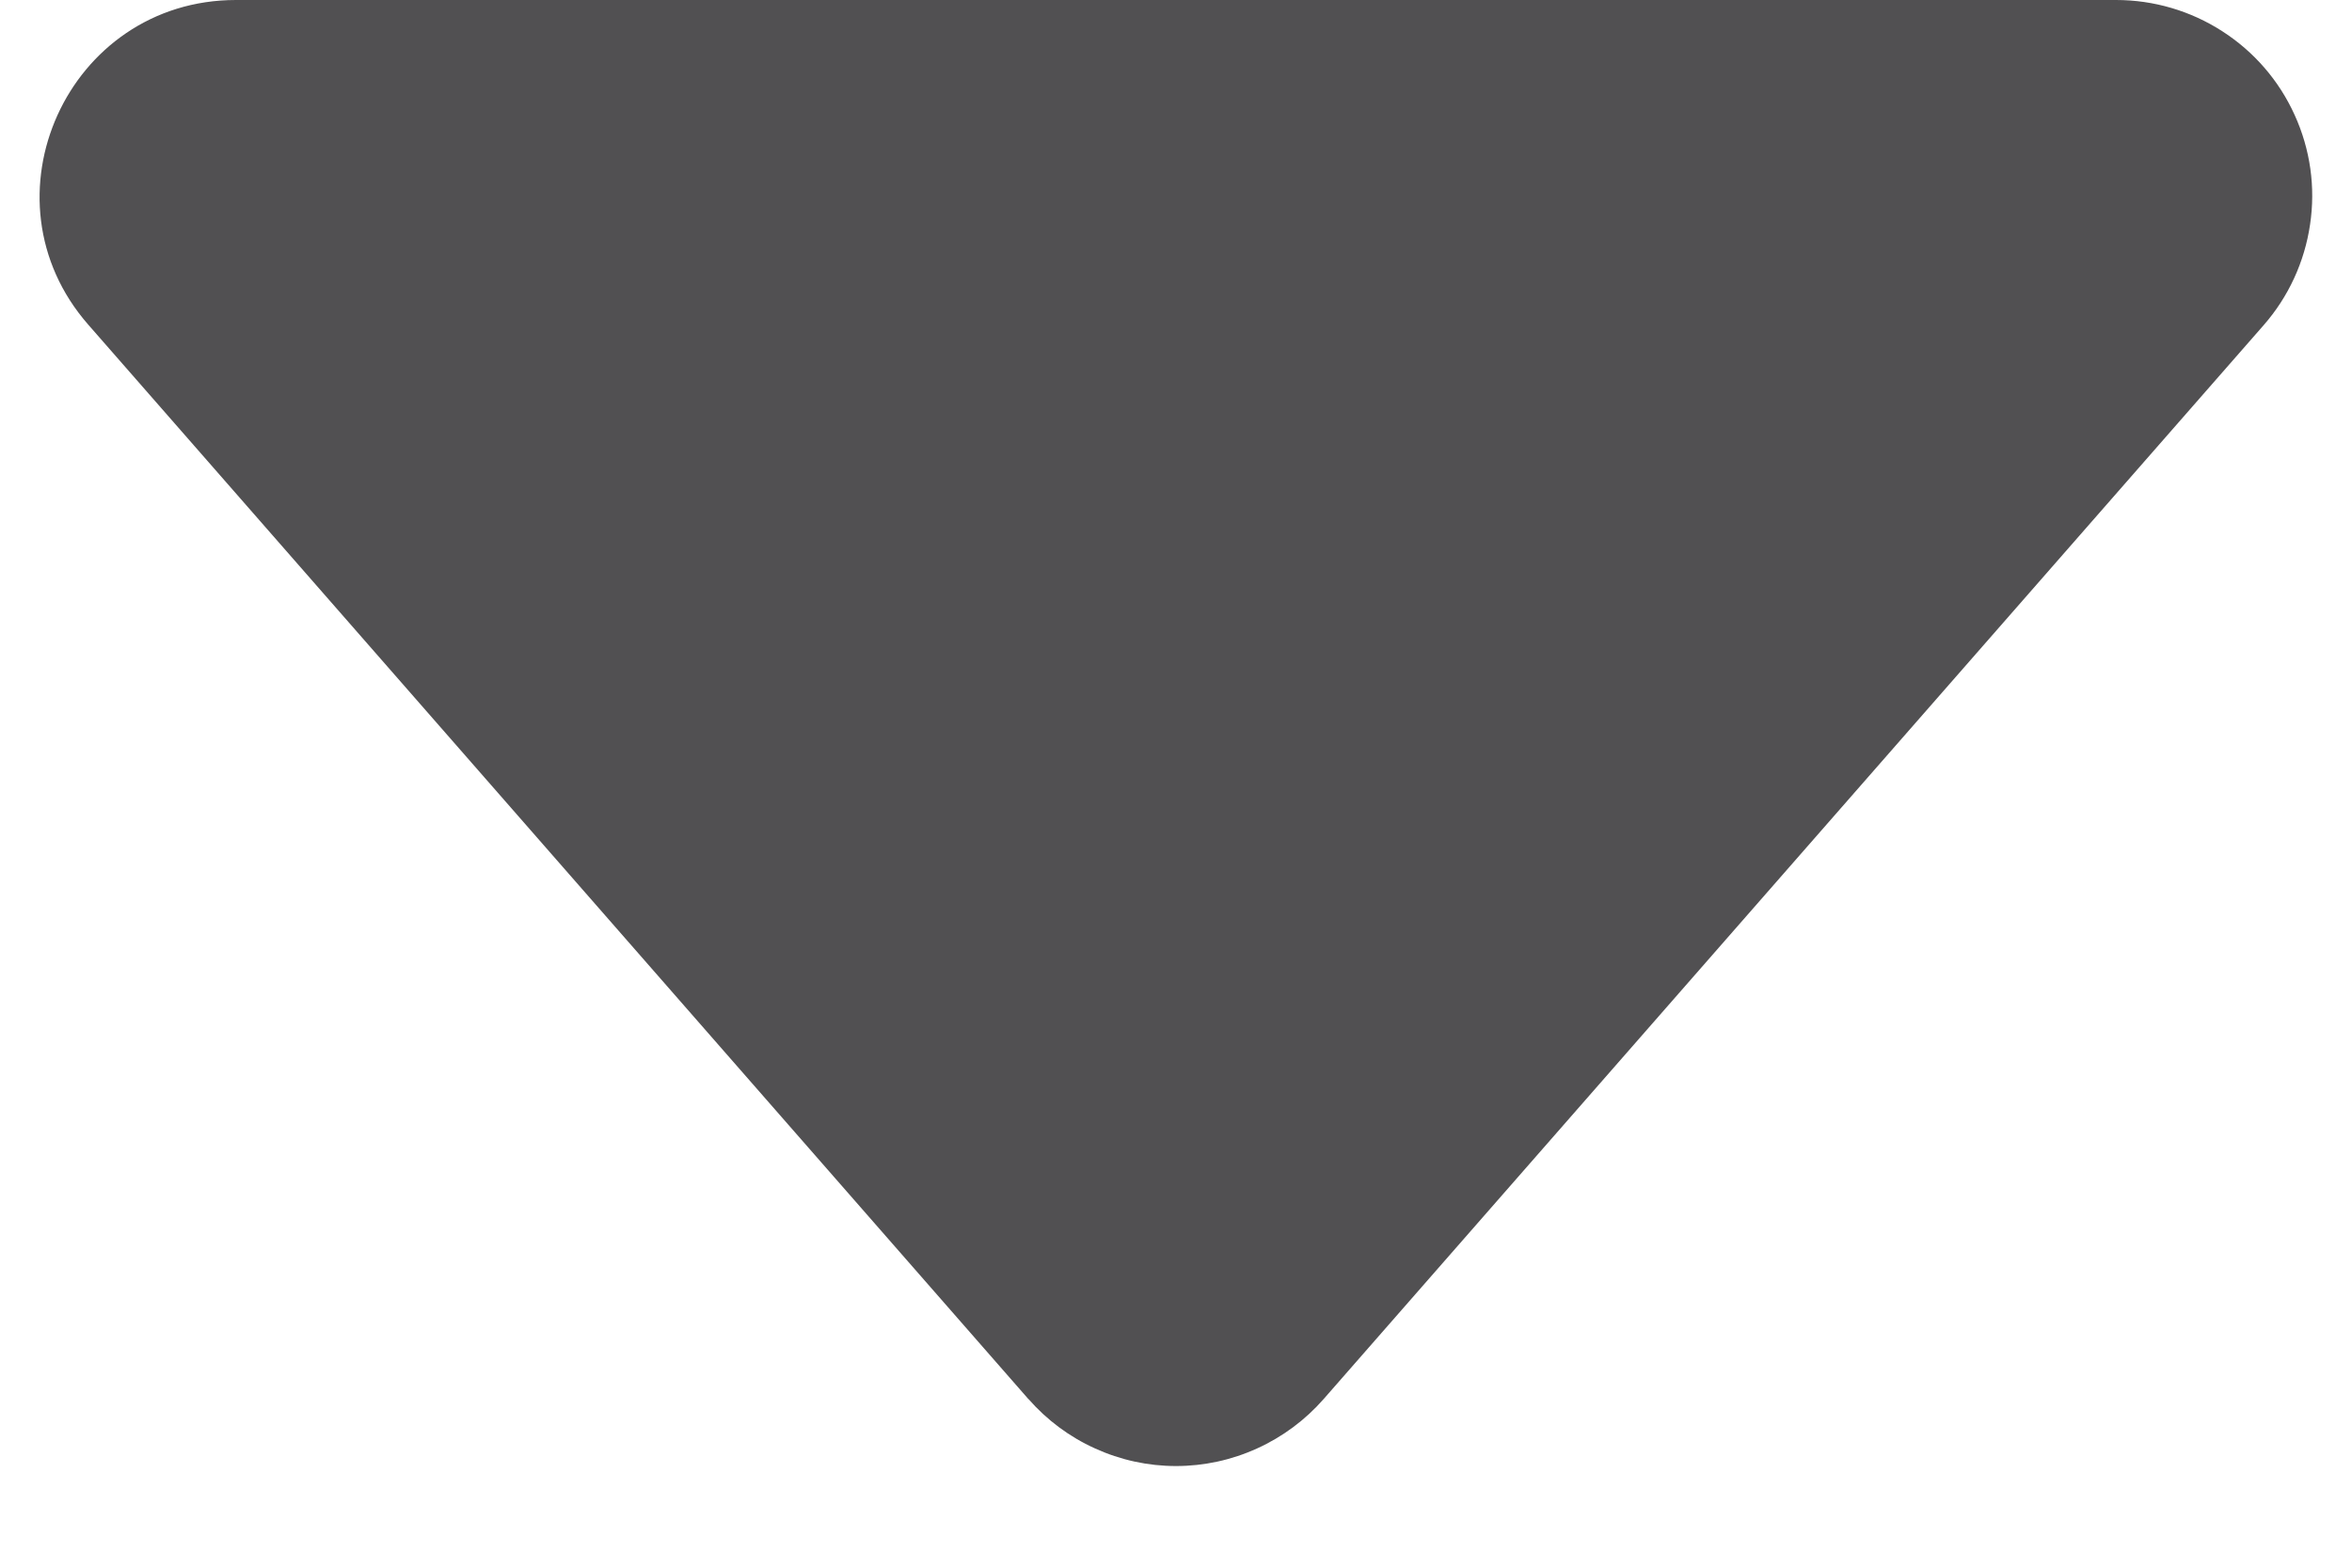 <svg width="18" height="12" viewBox="0 0 18 12" fill="none" xmlns="http://www.w3.org/2000/svg">
<path d="M7.871 10.71L0.677 2.487C-0.172 1.52 0.518 5.51559e-07 1.806 5.51559e-07H16.194C16.483 -0 16.765 0.083 17.007 0.239C17.25 0.395 17.442 0.617 17.561 0.88C17.681 1.143 17.722 1.434 17.679 1.719C17.637 2.005 17.514 2.272 17.324 2.489L10.13 10.709C9.989 10.87 9.815 10.999 9.621 11.087C9.426 11.176 9.214 11.222 9 11.222C8.786 11.222 8.575 11.176 8.38 11.087C8.185 10.999 8.012 10.87 7.871 10.709V10.71Z" fill="#515052"/>
</svg>
